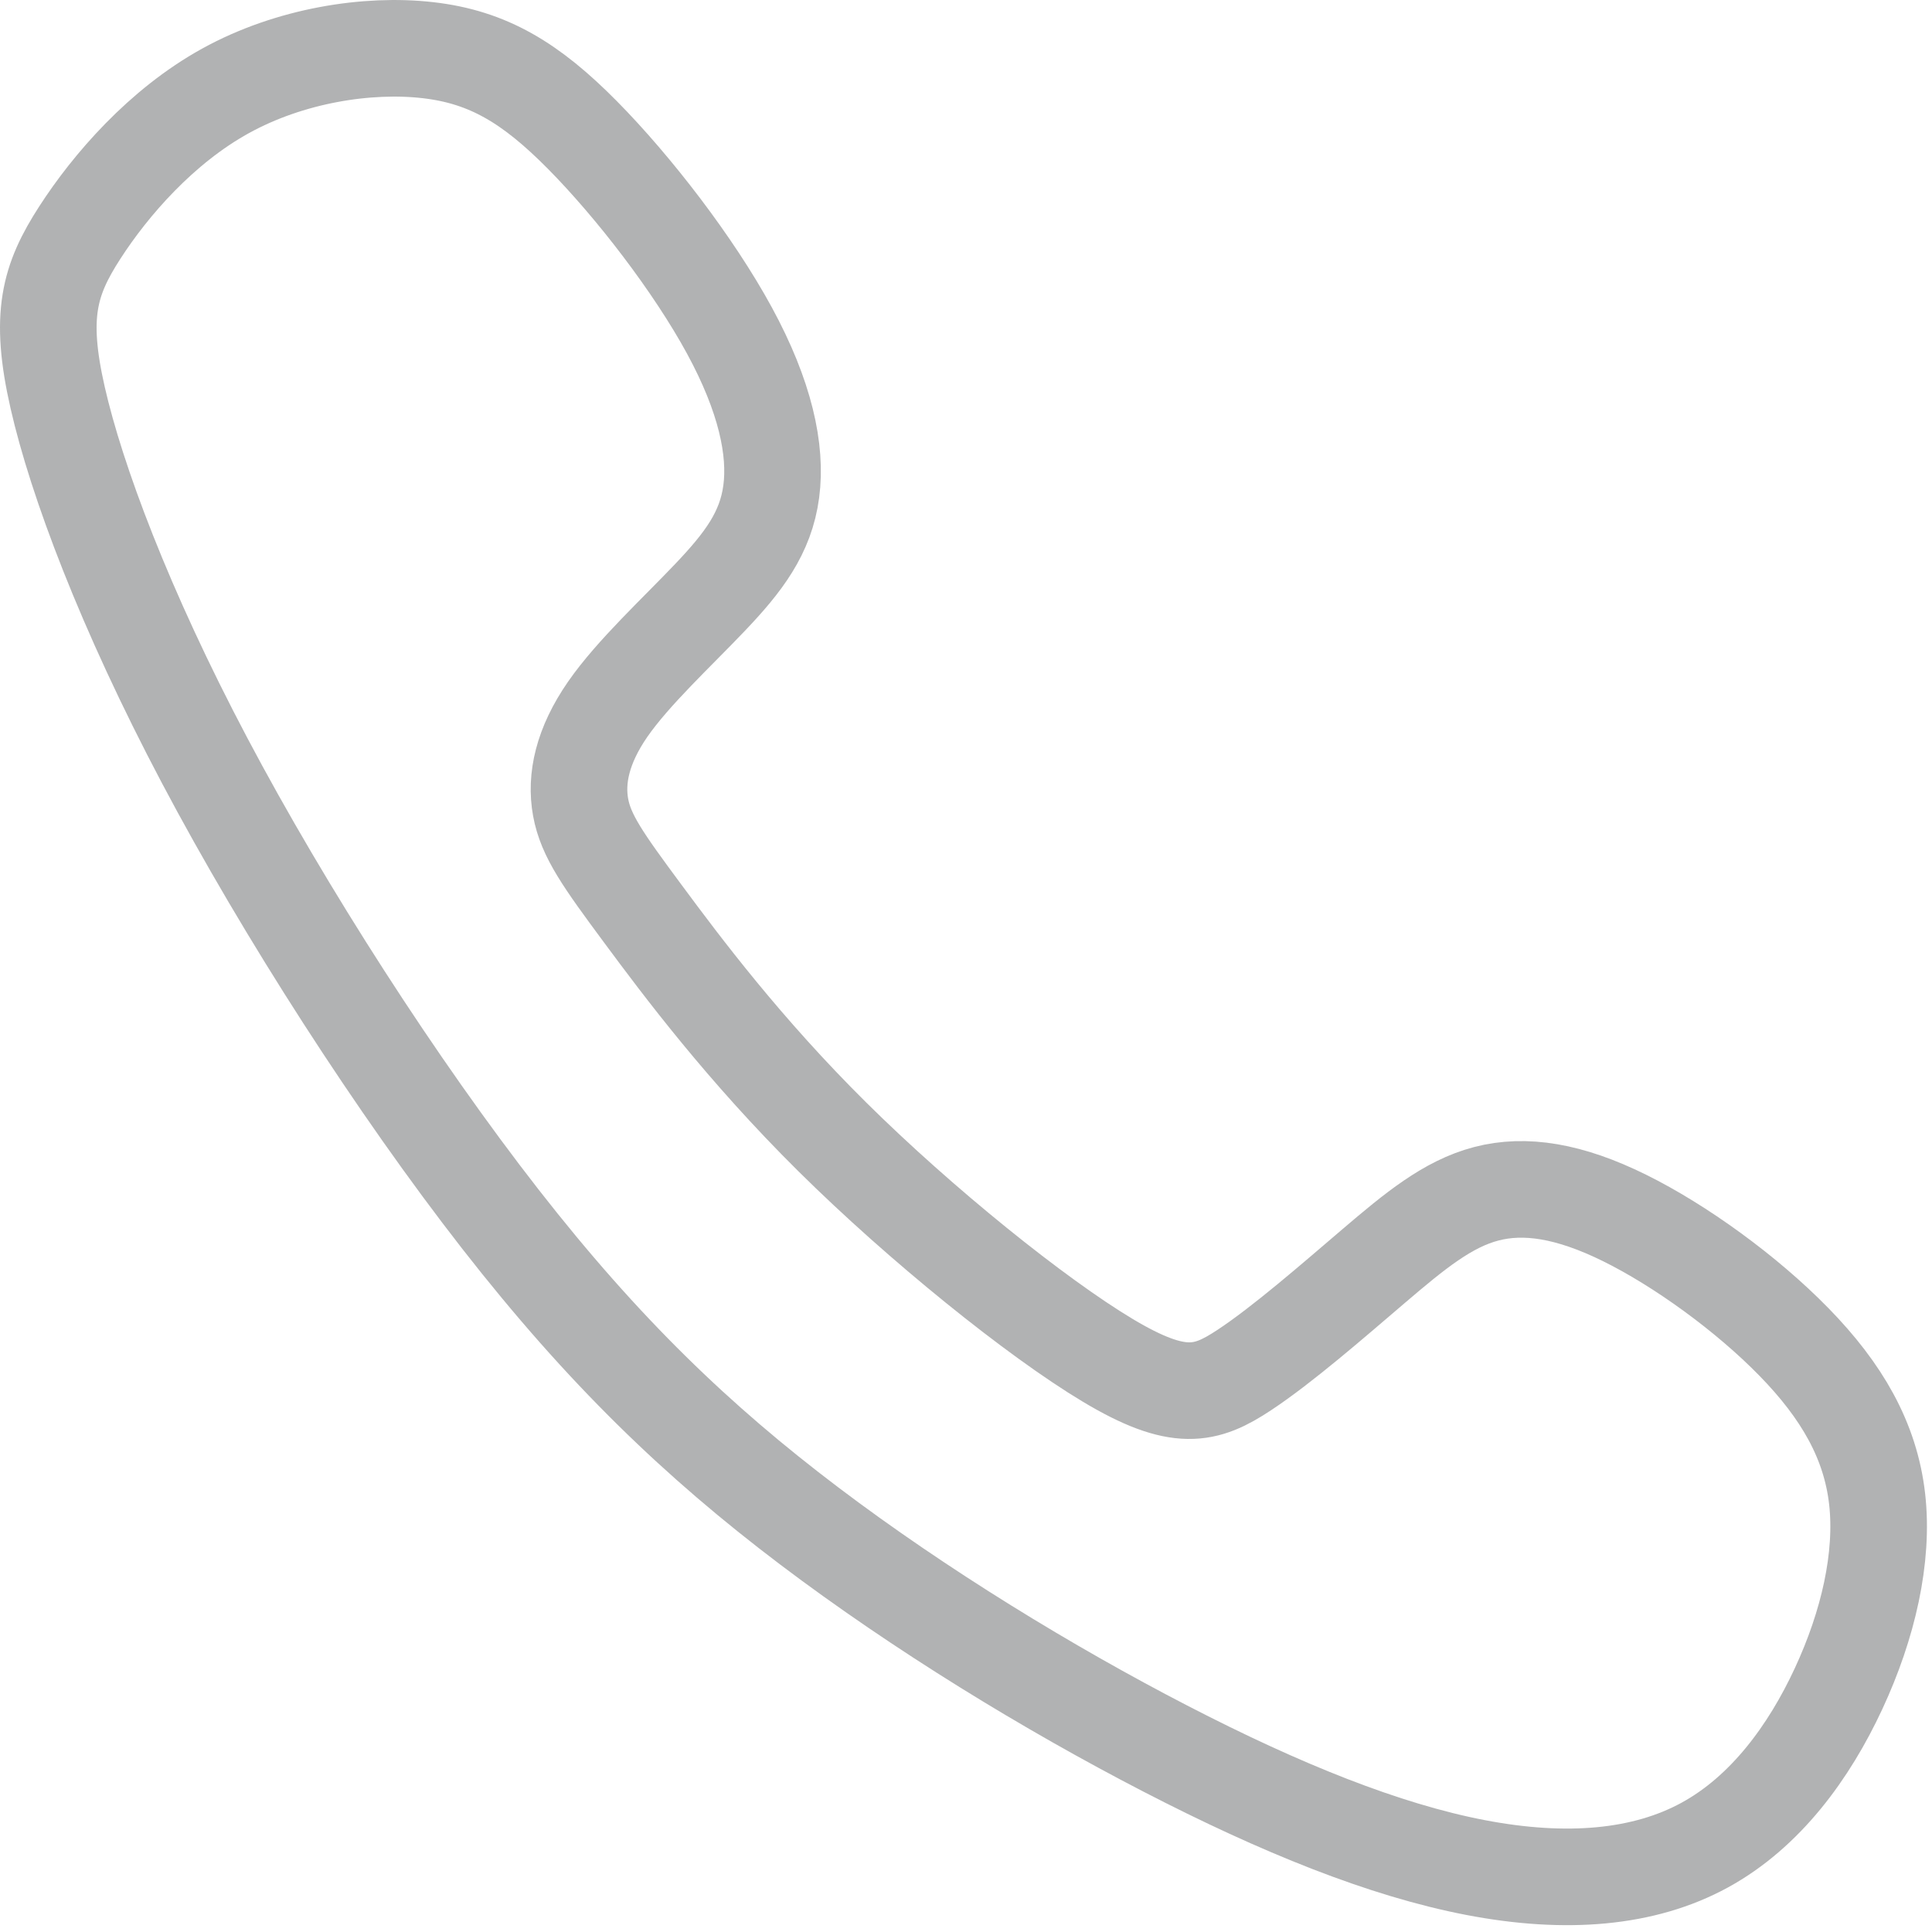 <svg width="40" height="40" viewBox="0 0 40 40" fill="none" xmlns="http://www.w3.org/2000/svg">
<path fill-rule="evenodd" clip-rule="evenodd" d="M13.305 18.912C12.487 17.807 12.129 17.306 12.021 16.714C11.913 16.123 12.057 15.442 12.582 14.684C13.108 13.926 14.015 13.09 14.702 12.367C15.389 11.645 15.855 11.035 15.968 10.175C16.082 9.316 15.843 8.205 15.102 6.843C14.362 5.482 13.12 3.869 12.057 2.794C10.994 1.72 10.11 1.182 8.862 1.039C7.614 0.895 6.001 1.146 4.67 1.881C3.338 2.615 2.287 3.833 1.654 4.813C1.021 5.792 0.806 6.533 1.194 8.235C1.582 9.937 2.574 12.6 4.234 15.741C5.894 18.882 8.223 22.501 10.361 25.242C12.499 27.983 14.445 29.846 16.75 31.59C19.055 33.334 21.719 34.958 24.122 36.2C26.526 37.443 28.669 38.304 30.547 38.665C32.425 39.026 34.037 38.888 35.294 38.201C36.552 37.513 37.454 36.278 38.066 34.961C38.678 33.644 39.001 32.246 38.864 31.034C38.726 29.822 38.129 28.795 37.144 27.786C36.158 26.776 34.785 25.785 33.638 25.218C32.492 24.651 31.572 24.507 30.772 24.716C29.972 24.925 29.291 25.486 28.437 26.215C27.583 26.944 26.556 27.84 25.762 28.365C24.967 28.89 24.406 29.046 22.931 28.162C21.456 27.278 19.067 25.355 17.234 23.54C15.401 21.724 14.123 20.017 13.305 18.912Z" stroke="#B1B2B3" stroke-width="2" stroke-miterlimit="22.926"/>
</svg>
